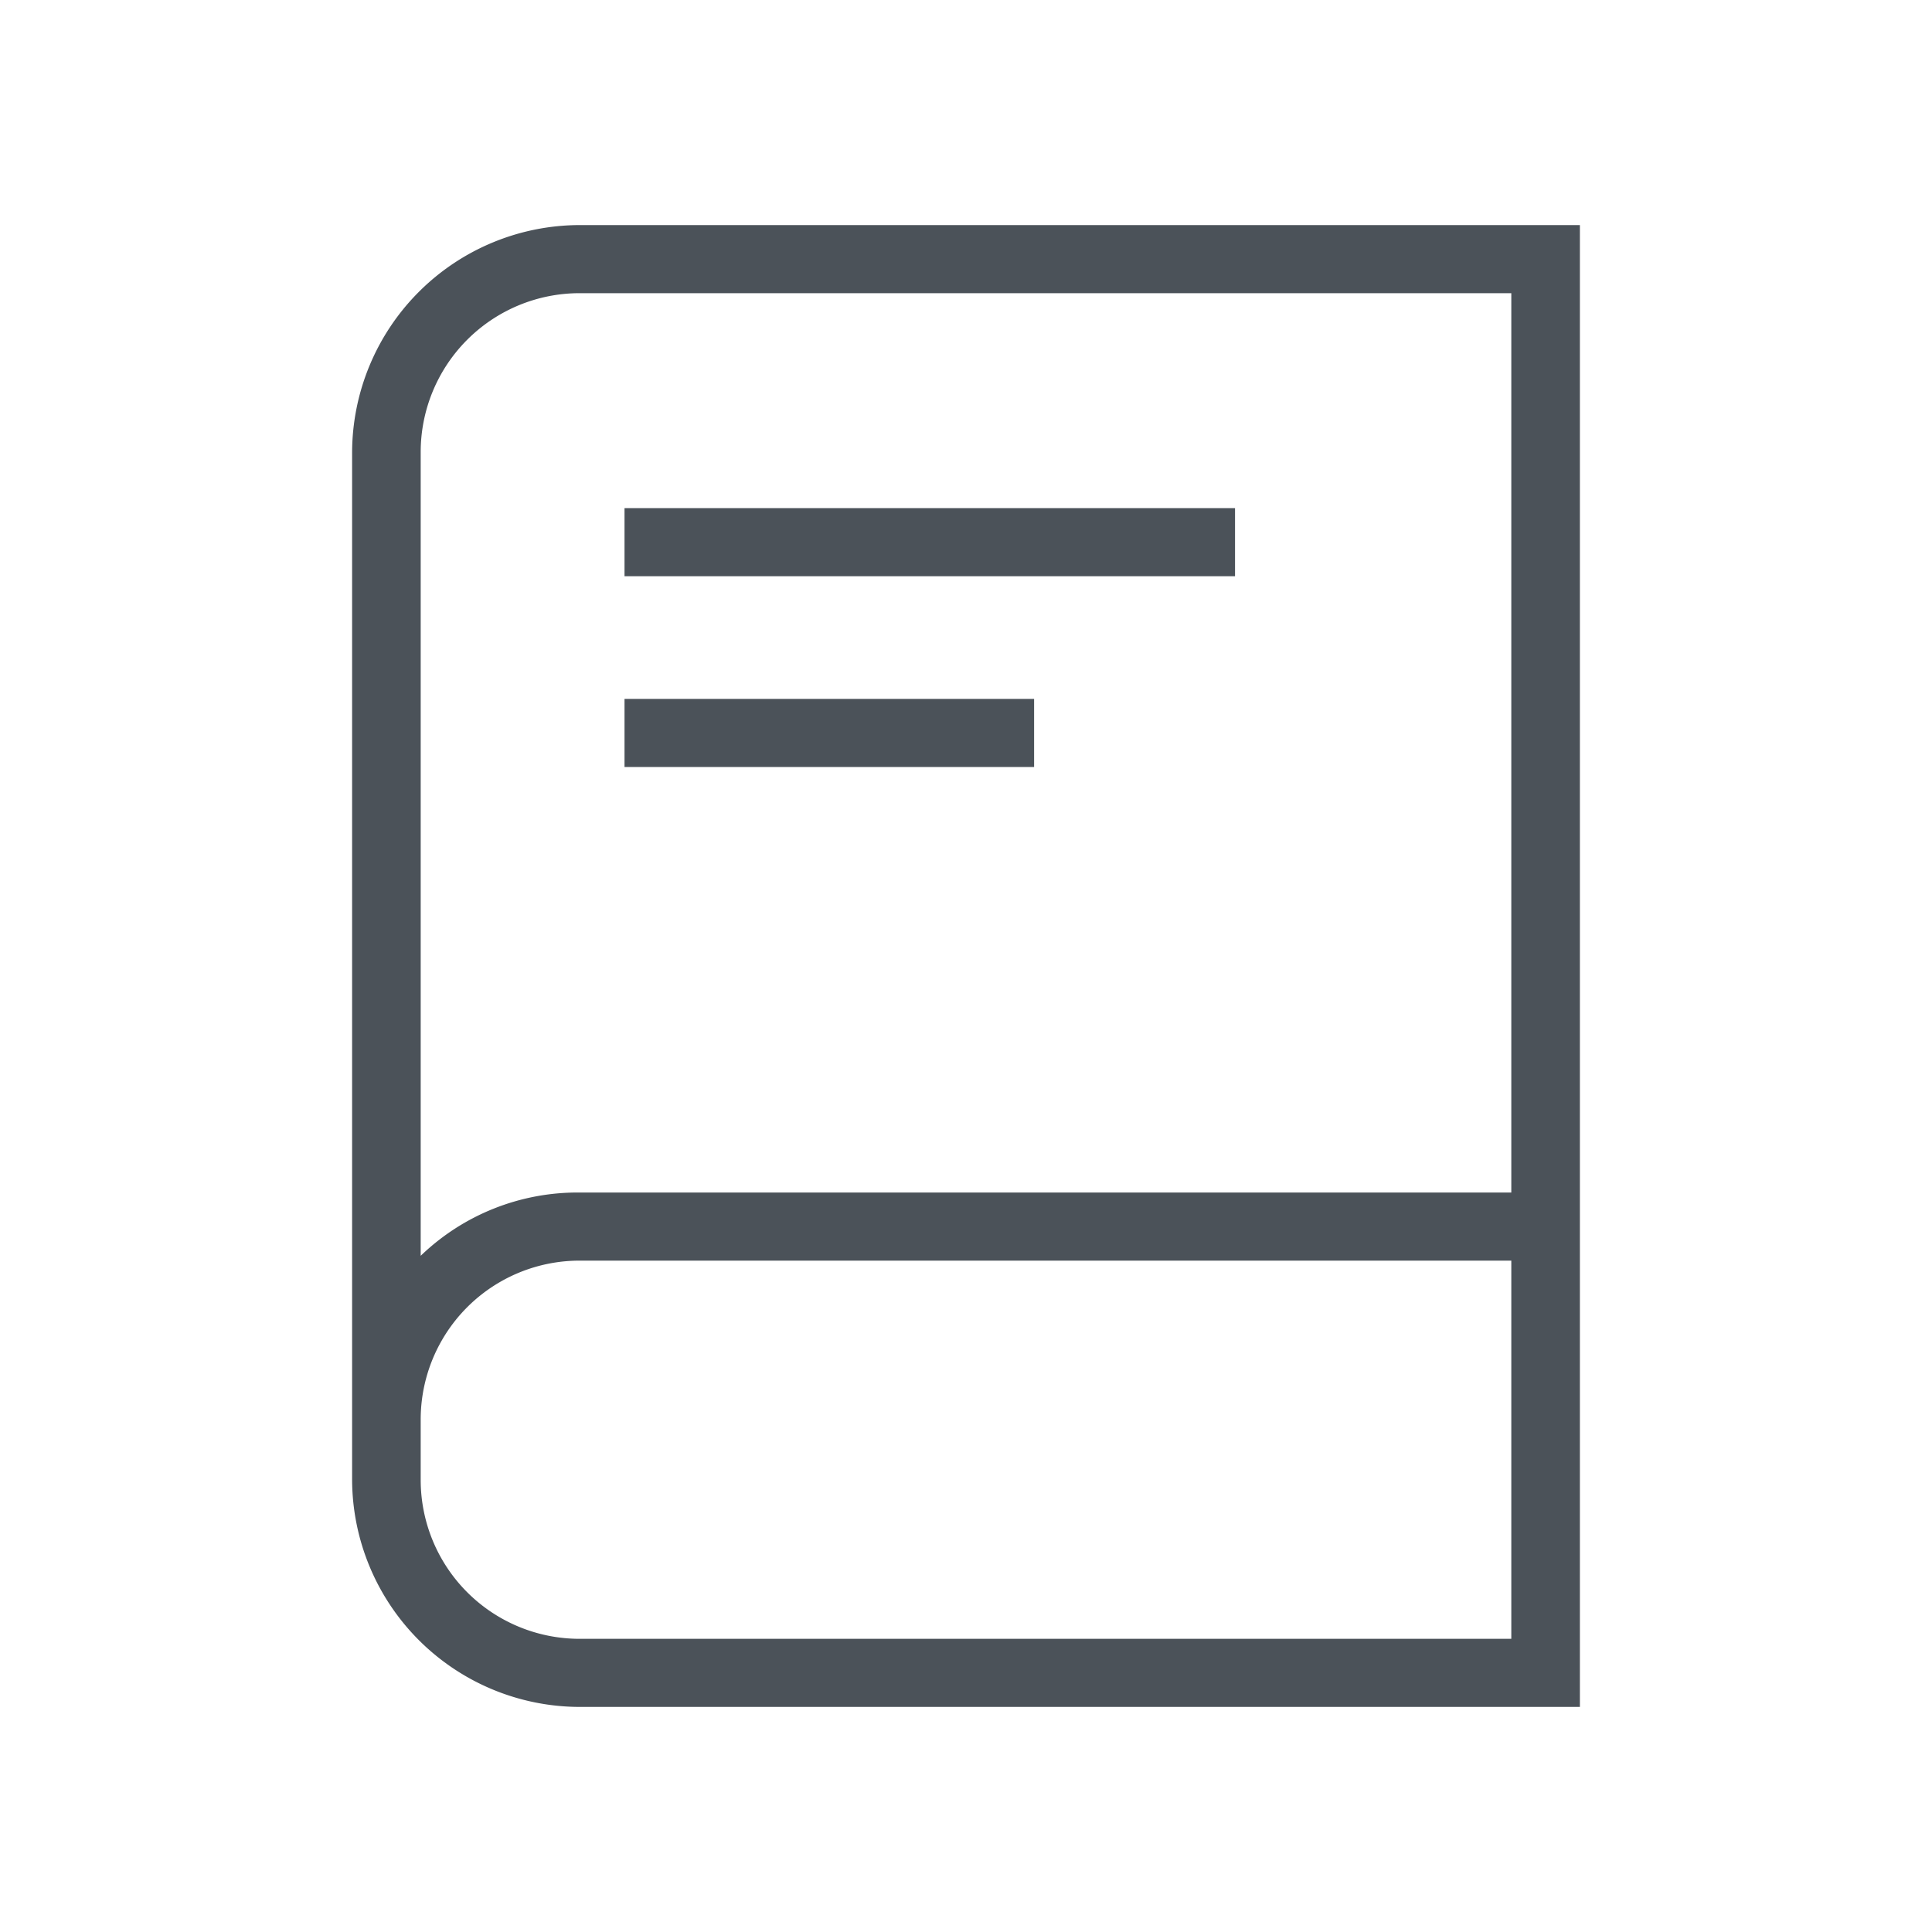 <svg id="Layer_1" data-name="Layer 1" xmlns="http://www.w3.org/2000/svg" viewBox="0 0 40 40"><defs><style>.cls-1{fill:none;}.cls-2{fill:#4b5259;}</style></defs><title>Artboard 30</title><rect class="cls-1" width="40" height="40"/><path class="cls-2" d="M7.29,9.36V30.64A4.72,4.72,0,0,0,12,35.34H32.71V4.66H12A4.72,4.72,0,0,0,7.29,9.36ZM12,33.93a3.29,3.29,0,0,1-3.29-3.29V29.4A3.29,3.29,0,0,1,12,26.1H31.29v7.83Zm19.29-9.24H12A4.68,4.68,0,0,0,8.71,26V9.36A3.29,3.29,0,0,1,12,6.07H31.29Z"/><rect class="cls-2" x="12.93" y="10.52" width="12.64" height="1.41"/><rect class="cls-2" x="12.93" y="14.47" width="8.48" height="1.41"/></svg>